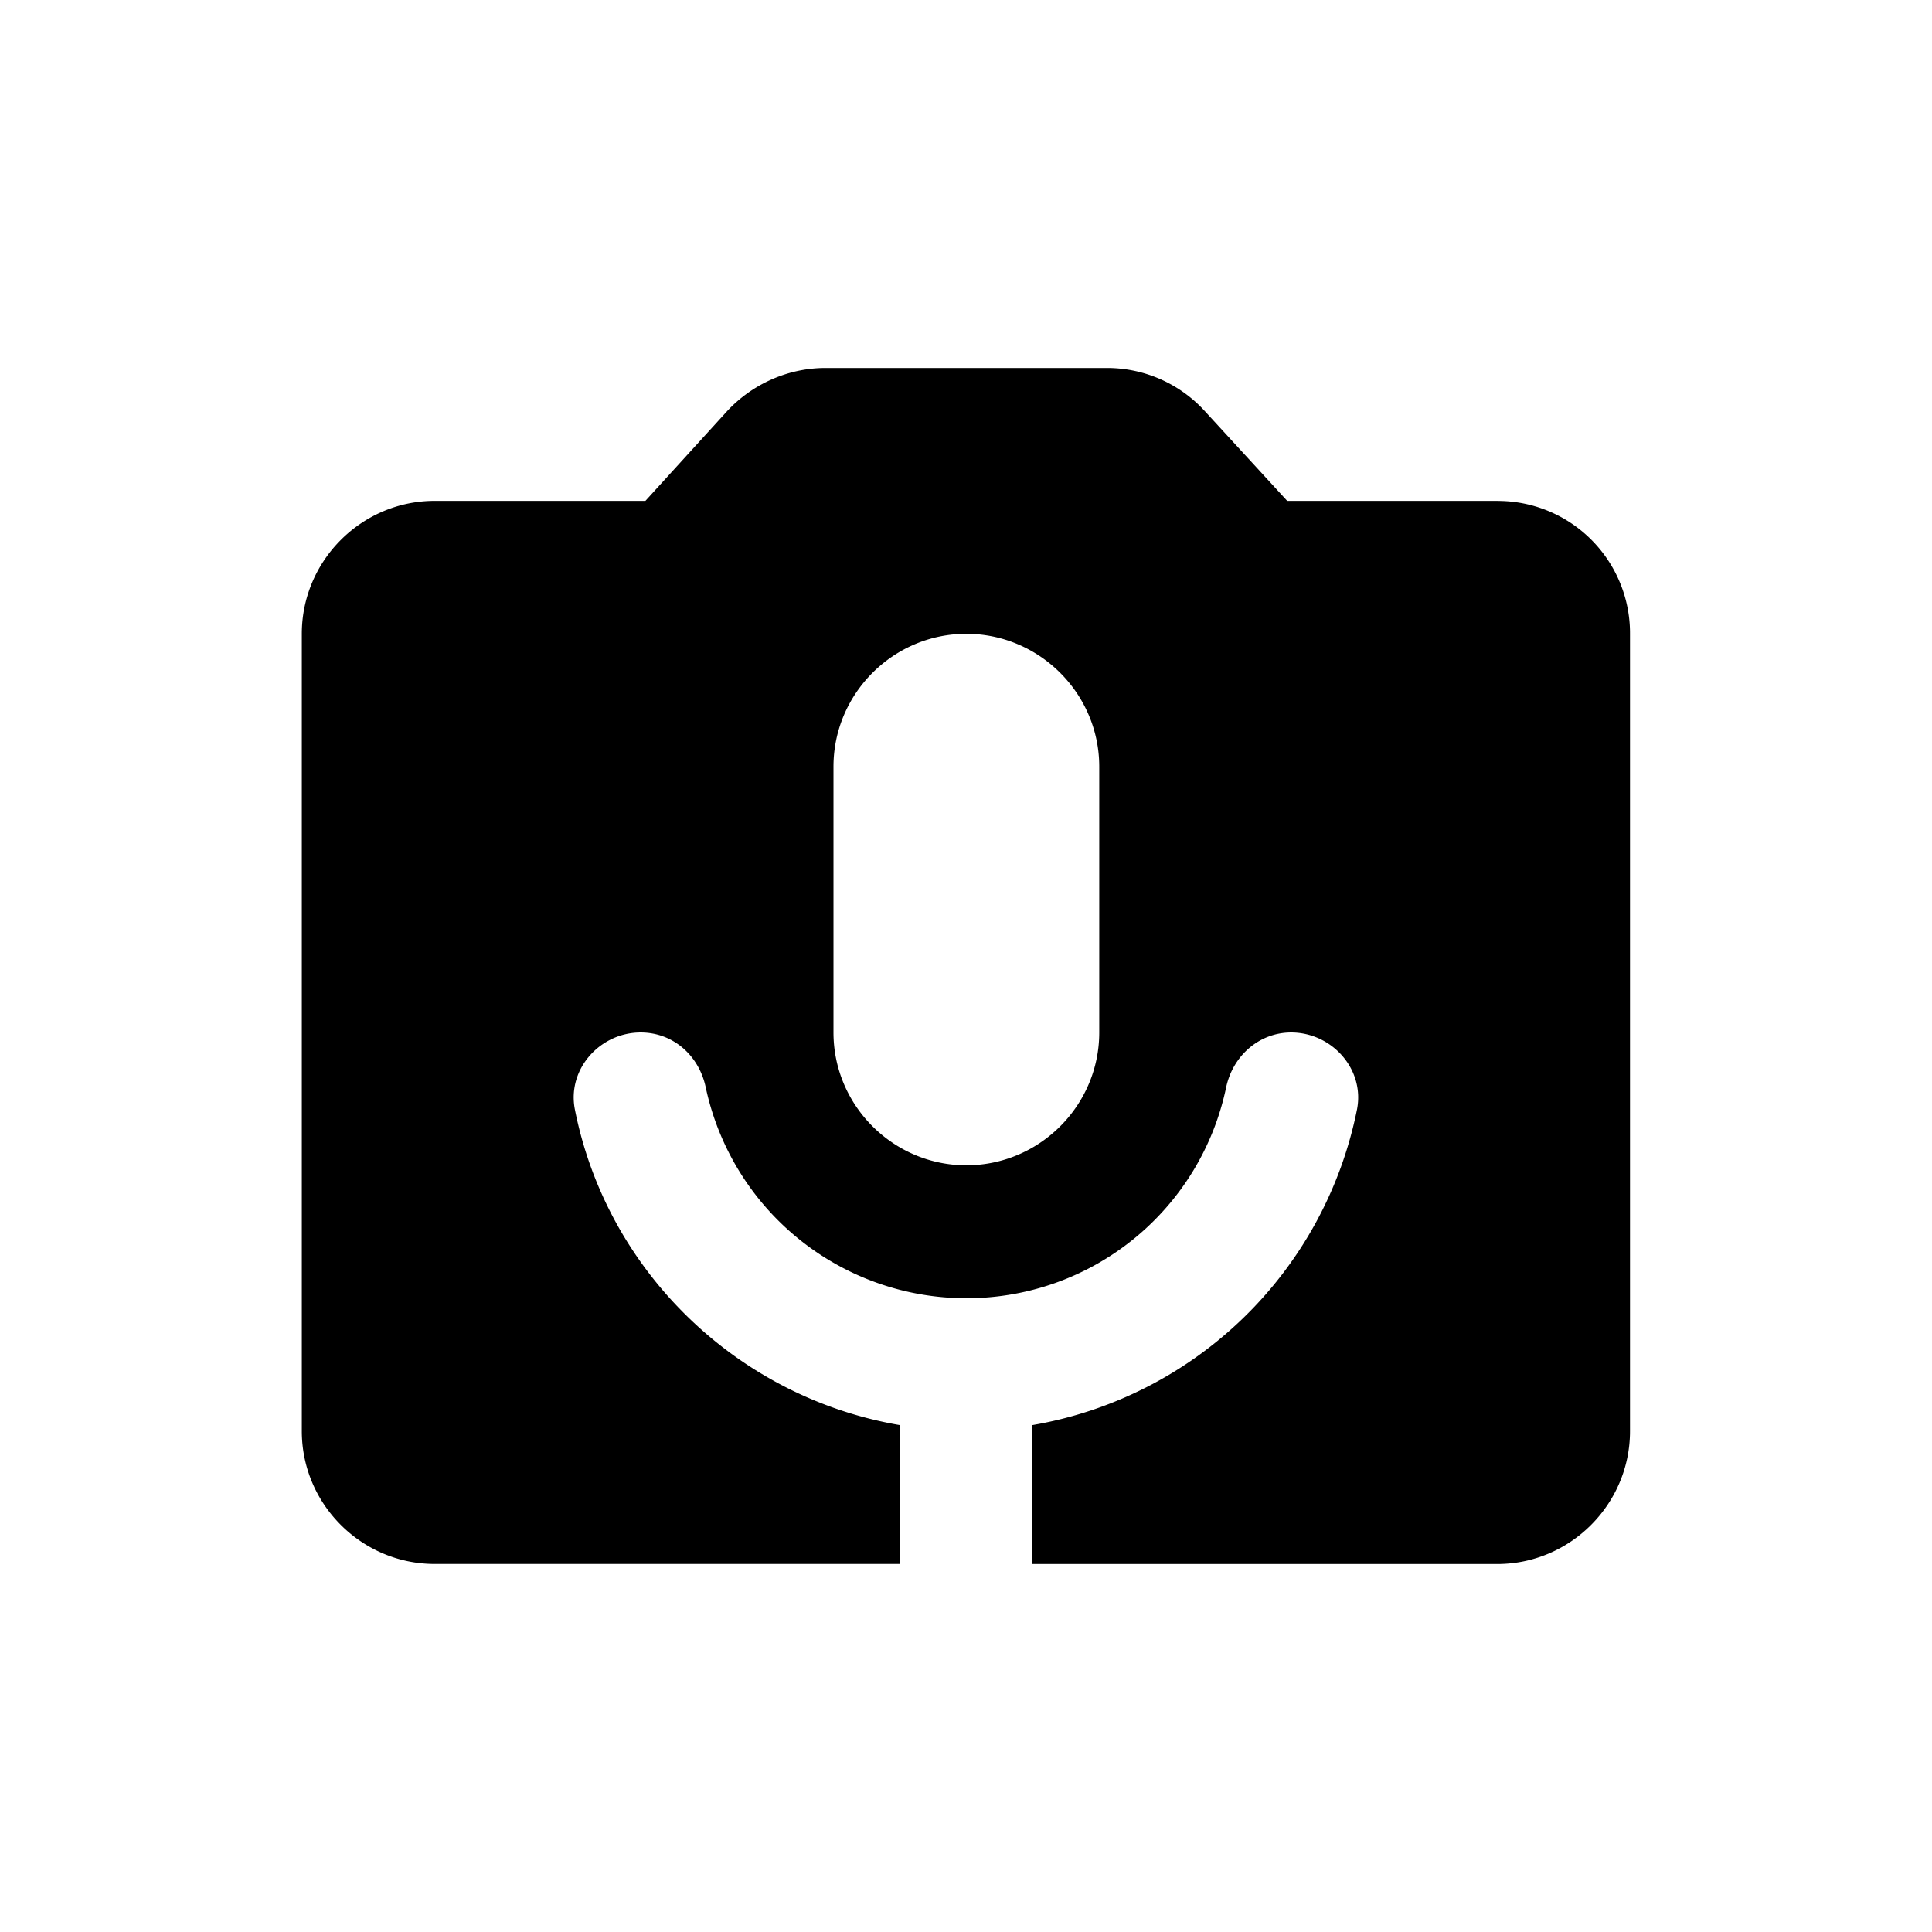 <svg width="32" height="32" viewBox="0 0 32 32" xmlns="http://www.w3.org/2000/svg">
    <path d="M24.81 8.296h-3.49L19.956 6.81a2.19 2.19 0 0 0-1.617-.715h-4.667c-.616 0-1.21.264-1.629.715L10.69 8.296H7.2c-1.21 0-2.201.99-2.201 2.201v13.207c0 1.21.99 2.2 2.201 2.2h7.704v-2.3c-2.696-.461-4.853-2.552-5.382-5.227-.132-.671.418-1.276 1.09-1.276.54 0 .968.385 1.078.913a4.414 4.414 0 0 0 4.314 3.489 4.393 4.393 0 0 0 4.304-3.489c.11-.528.55-.913 1.078-.913.671 0 1.222.605 1.09 1.276a6.625 6.625 0 0 1-5.382 5.228v2.3h7.704c1.21 0 2.2-.99 2.2-2.201V10.497a2.191 2.191 0 0 0-2.19-2.2Zm-6.603 8.805c0 1.21-.99 2.2-2.202 2.2-1.21 0-2.2-.99-2.2-2.2v-4.403c0-1.21.99-2.2 2.2-2.2 1.211 0 2.202.99 2.202 2.2z" style="stroke-width:1.101"/>
</svg>
